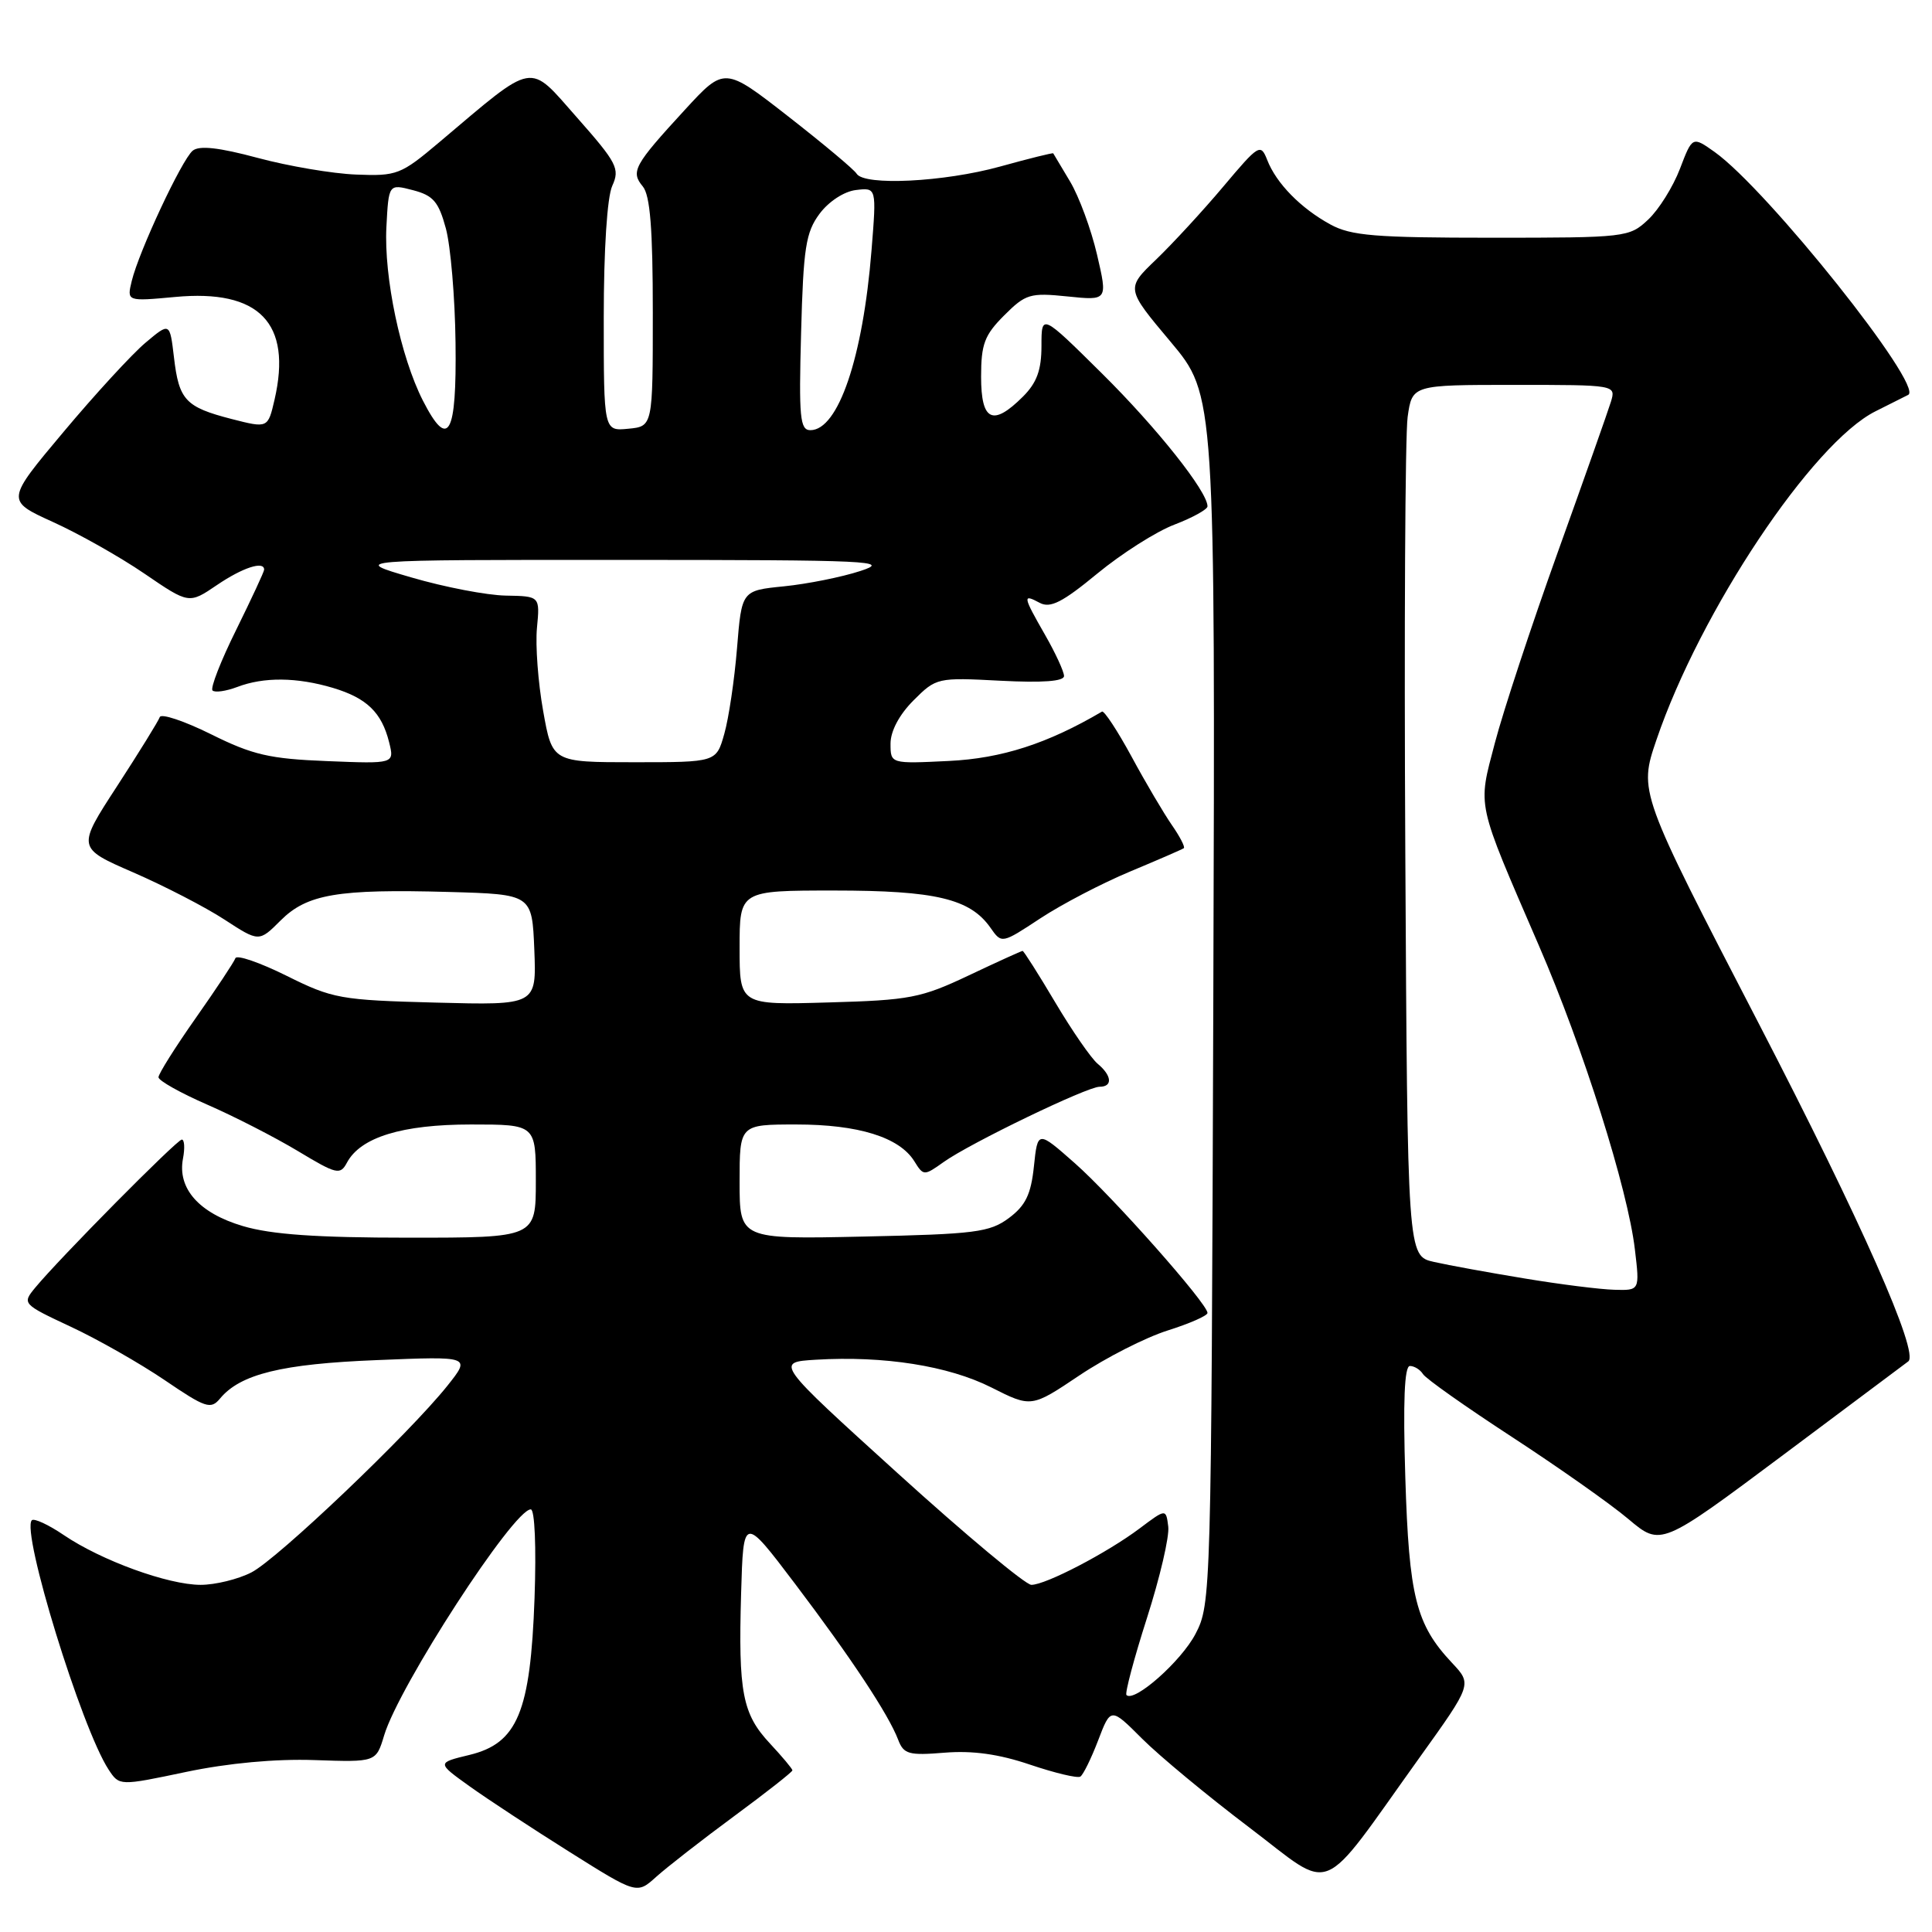 <?xml version="1.0" encoding="UTF-8" standalone="no"?>
<!DOCTYPE svg PUBLIC "-//W3C//DTD SVG 1.1//EN" "http://www.w3.org/Graphics/SVG/1.1/DTD/svg11.dtd" >
<svg xmlns="http://www.w3.org/2000/svg" xmlns:xlink="http://www.w3.org/1999/xlink" version="1.1" viewBox="0 0 256 256">
 <g >
 <path fill="currentColor"
d=" M 97.25 240.67 C 101.51 237.53 105.00 234.79 105.00 234.58 C 105.00 234.38 103.66 232.78 102.03 231.03 C 98.37 227.11 97.82 224.26 98.20 211.16 C 98.50 200.82 98.50 200.82 105.34 209.85 C 112.81 219.72 117.73 227.17 119.01 230.52 C 119.74 232.44 120.41 232.63 125.16 232.24 C 128.86 231.94 132.34 232.42 136.47 233.82 C 139.76 234.93 142.76 235.65 143.15 235.41 C 143.53 235.17 144.59 233.01 145.51 230.61 C 147.18 226.23 147.18 226.23 151.34 230.39 C 153.63 232.68 160.00 237.96 165.51 242.13 C 176.96 250.80 174.54 251.80 188.13 232.84 C 195.06 223.17 195.06 223.17 192.40 220.34 C 187.62 215.25 186.70 211.60 186.21 195.75 C 185.90 185.70 186.09 181.00 186.82 181.00 C 187.40 181.00 188.18 181.48 188.55 182.07 C 188.91 182.67 194.23 186.42 200.35 190.41 C 206.48 194.41 213.43 199.30 215.78 201.29 C 220.07 204.90 220.07 204.90 236.28 192.79 C 245.20 186.13 252.66 180.55 252.86 180.39 C 254.32 179.25 246.64 161.88 233.09 135.71 C 217.14 104.92 217.14 104.92 219.49 98.03 C 225.28 81.00 240.16 58.68 248.51 54.50 C 250.70 53.40 252.66 52.42 252.85 52.32 C 254.99 51.20 234.20 25.13 227.20 20.14 C 224.25 18.05 224.25 18.05 222.60 22.37 C 221.69 24.75 219.80 27.78 218.39 29.10 C 215.89 31.45 215.47 31.50 197.67 31.50 C 182.21 31.50 179.02 31.24 176.28 29.74 C 172.36 27.60 169.11 24.29 167.91 21.19 C 167.04 18.98 166.80 19.13 162.12 24.69 C 159.43 27.89 155.42 32.24 153.21 34.37 C 149.18 38.23 149.18 38.23 155.11 45.29 C 161.03 52.35 161.03 52.35 160.77 132.42 C 160.50 211.40 160.47 212.55 158.41 216.50 C 156.53 220.11 150.30 225.63 149.26 224.60 C 149.04 224.37 150.25 219.79 151.97 214.42 C 153.69 209.05 154.97 203.59 154.80 202.28 C 154.50 199.90 154.50 199.90 151.00 202.53 C 146.70 205.76 138.56 210.00 136.66 210.00 C 135.89 210.00 127.93 203.36 118.99 195.25 C 102.72 180.50 102.72 180.50 108.11 180.17 C 117.13 179.63 125.67 180.98 131.35 183.84 C 136.66 186.52 136.66 186.52 143.04 182.24 C 146.55 179.89 151.80 177.22 154.71 176.30 C 157.62 175.38 160.00 174.34 160.00 173.97 C 160.00 172.74 147.40 158.52 142.42 154.13 C 137.50 149.79 137.50 149.79 137.00 154.54 C 136.61 158.28 135.89 159.75 133.68 161.40 C 131.13 163.29 129.23 163.53 114.43 163.85 C 98.00 164.21 98.00 164.21 98.00 156.60 C 98.00 149.00 98.00 149.00 105.53 149.00 C 113.74 149.00 119.16 150.69 121.14 153.85 C 122.37 155.83 122.43 155.83 125.06 153.96 C 128.56 151.47 144.03 144.00 145.70 144.00 C 147.46 144.00 147.34 142.53 145.44 140.95 C 144.59 140.24 142.06 136.59 139.83 132.83 C 137.60 129.07 135.65 126.00 135.50 126.00 C 135.35 126.00 132.14 127.46 128.36 129.25 C 122.04 132.24 120.57 132.53 109.75 132.83 C 98.00 133.17 98.00 133.17 98.00 125.58 C 98.00 118.00 98.00 118.00 110.53 118.00 C 123.96 118.00 128.55 119.09 131.24 122.93 C 132.73 125.06 132.73 125.06 137.86 121.68 C 140.69 119.82 146.03 117.03 149.75 115.48 C 153.46 113.93 156.66 112.54 156.86 112.39 C 157.06 112.24 156.34 110.85 155.27 109.31 C 154.20 107.76 151.79 103.69 149.93 100.24 C 148.06 96.80 146.30 94.13 146.02 94.29 C 138.81 98.53 132.74 100.49 125.75 100.83 C 118.00 101.21 118.00 101.21 118.00 98.53 C 118.00 96.87 119.17 94.68 121.05 92.80 C 124.05 89.80 124.21 89.76 132.55 90.20 C 138.17 90.49 141.00 90.28 140.99 89.57 C 140.98 88.98 139.86 86.54 138.49 84.15 C 135.52 78.96 135.47 78.65 137.77 79.88 C 139.17 80.63 140.78 79.81 145.40 76.00 C 148.62 73.35 153.22 70.42 155.63 69.51 C 158.03 68.59 160.00 67.50 160.00 67.09 C 160.00 65.14 153.32 56.72 146.05 49.52 C 138.00 41.55 138.00 41.55 138.00 45.82 C 138.00 49.02 137.39 50.71 135.55 52.55 C 131.55 56.54 130.00 55.81 130.00 49.92 C 130.00 45.59 130.45 44.40 133.06 41.79 C 135.90 38.95 136.49 38.77 141.45 39.28 C 146.78 39.83 146.78 39.83 145.36 33.73 C 144.58 30.38 142.97 26.03 141.80 24.07 C 140.62 22.11 139.61 20.42 139.56 20.32 C 139.51 20.22 136.34 21.01 132.51 22.07 C 125.10 24.12 114.52 24.65 113.51 23.02 C 113.18 22.47 109.10 19.06 104.45 15.43 C 96.00 8.84 96.00 8.84 90.75 14.55 C 84.01 21.88 83.54 22.74 85.17 24.70 C 86.15 25.88 86.50 30.32 86.50 41.40 C 86.50 56.50 86.50 56.50 83.25 56.81 C 80.00 57.13 80.00 57.13 80.00 42.11 C 80.00 33.09 80.45 26.10 81.13 24.62 C 82.16 22.36 81.75 21.57 76.46 15.58 C 69.93 8.19 71.08 7.98 58.18 18.87 C 53.12 23.14 52.59 23.35 47.18 23.13 C 44.06 23.01 38.19 22.01 34.14 20.92 C 29.00 19.54 26.40 19.25 25.53 19.97 C 24.08 21.18 18.42 33.28 17.46 37.22 C 16.80 39.94 16.80 39.94 23.20 39.35 C 34.36 38.30 38.72 42.80 36.38 52.95 C 35.50 56.75 35.50 56.75 30.69 55.52 C 24.57 53.94 23.71 53.02 23.05 47.34 C 22.50 42.70 22.50 42.70 19.27 45.42 C 17.49 46.92 12.60 52.24 8.41 57.24 C 0.78 66.33 0.78 66.33 7.00 69.16 C 10.43 70.71 15.89 73.79 19.14 76.01 C 25.04 80.04 25.04 80.04 28.75 77.52 C 32.15 75.21 35.00 74.28 35.00 75.48 C 35.00 75.75 33.33 79.33 31.30 83.45 C 29.26 87.56 27.85 91.18 28.16 91.49 C 28.47 91.80 29.94 91.59 31.43 91.03 C 34.96 89.68 39.35 89.73 44.12 91.15 C 48.61 92.50 50.57 94.40 51.56 98.35 C 52.27 101.21 52.27 101.21 43.34 100.85 C 35.72 100.55 33.47 100.03 27.96 97.29 C 24.41 95.53 21.35 94.51 21.17 95.02 C 20.99 95.54 18.45 99.65 15.52 104.16 C 10.19 112.35 10.19 112.35 17.66 115.60 C 21.77 117.39 27.20 120.19 29.73 121.84 C 34.32 124.83 34.32 124.83 37.18 121.97 C 40.69 118.47 44.73 117.78 59.50 118.19 C 70.50 118.50 70.50 118.50 70.80 125.85 C 71.09 133.20 71.09 133.20 57.76 132.85 C 45.10 132.52 44.09 132.34 37.96 129.29 C 34.41 127.53 31.36 126.48 31.19 126.97 C 31.02 127.46 28.66 131.02 25.94 134.89 C 23.22 138.76 21.00 142.29 21.00 142.74 C 21.00 143.19 23.91 144.82 27.46 146.37 C 31.02 147.92 36.42 150.69 39.47 152.52 C 44.60 155.61 45.08 155.73 45.97 154.06 C 47.77 150.69 53.26 149.00 62.40 149.00 C 71.00 149.00 71.00 149.00 71.00 156.50 C 71.00 164.00 71.00 164.00 54.18 164.00 C 41.95 164.00 35.95 163.58 32.18 162.46 C 26.37 160.74 23.48 157.48 24.25 153.50 C 24.51 152.12 24.44 151.00 24.09 151.00 C 23.45 151.00 7.86 166.75 4.66 170.63 C 2.92 172.74 2.97 172.80 9.38 175.80 C 12.94 177.46 18.54 180.65 21.83 182.88 C 27.24 186.56 27.93 186.79 29.15 185.32 C 31.84 182.07 37.34 180.72 49.95 180.22 C 62.39 179.71 62.39 179.71 59.29 183.61 C 54.22 189.96 36.76 206.60 33.30 208.36 C 31.54 209.26 28.52 210.00 26.59 210.00 C 22.28 210.00 13.43 206.78 8.46 203.41 C 6.43 202.03 4.52 201.15 4.22 201.44 C 2.77 202.90 10.80 229.00 14.39 234.48 C 15.82 236.65 15.82 236.65 24.66 234.79 C 30.23 233.62 36.52 233.04 41.67 233.22 C 49.83 233.50 49.83 233.50 50.90 229.95 C 52.86 223.41 68.05 200.00 70.33 200.00 C 70.86 200.00 71.07 204.98 70.83 211.75 C 70.29 226.88 68.57 231.00 62.19 232.54 C 57.88 233.58 57.88 233.58 62.19 236.67 C 64.56 238.37 70.53 242.29 75.45 245.38 C 84.39 251.00 84.39 251.00 86.95 248.69 C 88.35 247.43 92.99 243.81 97.25 240.67 Z  M 202.00 169.40 C 197.32 168.63 191.93 167.65 190.00 167.21 C 186.50 166.42 186.50 166.42 186.21 112.96 C 186.05 83.56 186.19 57.59 186.52 55.25 C 187.12 51.00 187.12 51.00 200.63 51.00 C 214.13 51.00 214.13 51.00 213.45 53.25 C 213.07 54.49 209.90 63.46 206.41 73.18 C 202.92 82.90 199.17 94.27 198.08 98.44 C 195.80 107.14 195.54 105.93 203.92 125.32 C 209.79 138.87 215.70 157.59 216.63 165.55 C 217.28 171.00 217.28 171.00 213.89 170.90 C 212.02 170.85 206.68 170.18 202.00 169.40 Z  M 71.97 94.20 C 71.30 90.46 70.93 85.51 71.15 83.20 C 71.55 79.00 71.55 79.00 67.03 78.92 C 64.54 78.88 58.90 77.80 54.50 76.51 C 46.50 74.18 46.50 74.18 82.50 74.19 C 115.52 74.20 118.13 74.32 114.00 75.66 C 111.53 76.47 106.97 77.38 103.89 77.69 C 98.28 78.25 98.28 78.25 97.66 85.88 C 97.32 90.07 96.56 95.19 95.97 97.25 C 94.91 101.00 94.91 101.00 84.04 101.00 C 73.18 101.00 73.18 101.00 71.97 94.20 Z  M 56.04 53.09 C 53.08 47.28 50.86 36.72 51.20 30.08 C 51.50 24.36 51.50 24.36 54.72 25.20 C 57.41 25.90 58.12 26.73 59.08 30.27 C 59.71 32.60 60.29 39.41 60.36 45.40 C 60.52 57.71 59.41 59.68 56.04 53.09 Z  M 106.15 44.07 C 106.45 32.83 106.77 30.78 108.60 28.32 C 109.81 26.70 111.85 25.36 113.42 25.18 C 116.15 24.85 116.15 24.85 115.48 33.18 C 114.34 47.40 111.07 57.00 107.38 57.00 C 106.00 57.00 105.84 55.33 106.15 44.07 Z "/>
</g>
</svg>